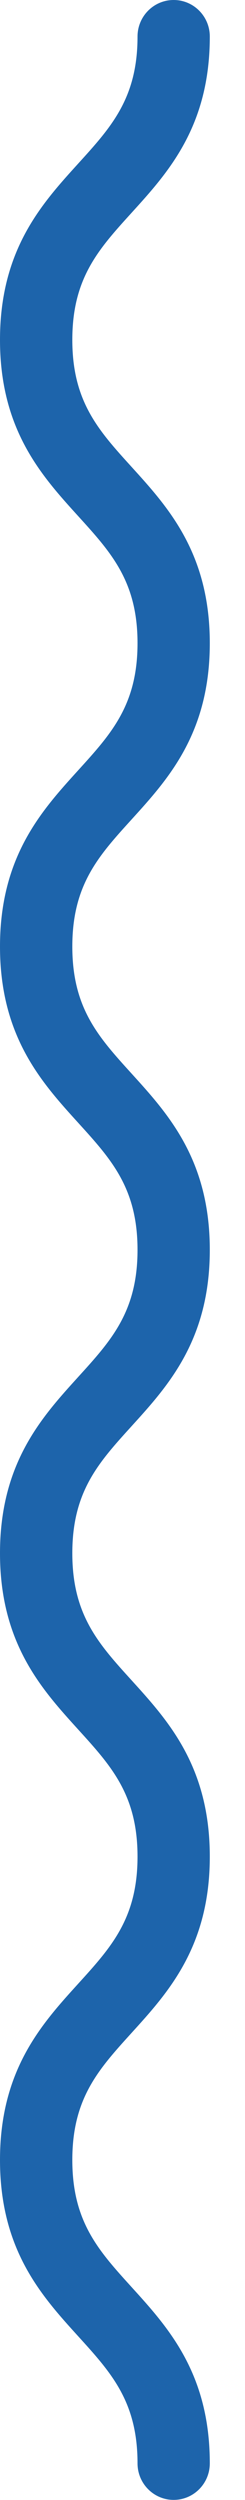 <svg width="6" height="61" viewBox="0 0 6 61" fill="none" xmlns="http://www.w3.org/2000/svg">
<path d="M6.68376e-05 52.704C6.69336e-05 50.508 1.018 49.389 1.916 48.402C2.727 47.511 3.368 46.806 3.368 45.302C3.368 43.797 2.727 43.093 1.916 42.202C1.018 41.215 6.73887e-05 40.096 6.74847e-05 37.9C6.75808e-05 35.703 1.018 34.584 1.916 33.597C2.727 32.706 3.368 32.002 3.368 30.497C3.368 28.993 2.727 28.289 1.916 27.398C1.018 26.411 6.80358e-05 25.292 6.81318e-05 23.096C6.82279e-05 20.899 1.018 19.781 1.916 18.794C2.727 17.903 3.368 17.199 3.368 15.694C3.368 14.19 2.727 13.486 1.916 12.595C1.018 11.608 6.86829e-05 10.489 6.87789e-05 8.293C6.88749e-05 6.096 1.018 4.977 1.916 3.99C2.727 3.099 3.368 2.395 3.368 0.891C3.368 0.399 3.764 -6.0068e-08 4.253 -3.86953e-08C4.742 -1.73291e-08 5.138 0.399 5.138 0.891C5.138 3.087 4.12 4.206 3.222 5.193C2.411 6.084 1.771 6.788 1.771 8.293C1.771 9.797 2.411 10.501 3.222 11.392C4.12 12.379 5.138 13.498 5.138 15.694C5.138 17.891 4.12 19.009 3.222 19.996C2.411 20.887 1.771 21.591 1.771 23.096C1.771 24.6 2.411 25.304 3.222 26.195C4.12 27.182 5.138 28.301 5.138 30.497C5.138 32.694 4.12 33.813 3.222 34.8C2.411 35.691 1.771 36.395 1.771 37.9C1.771 39.404 2.411 40.108 3.222 40.999C4.12 41.987 5.138 43.105 5.138 45.302C5.138 47.498 4.12 48.617 3.222 49.604C2.411 50.496 1.771 51.2 1.771 52.704C1.771 54.209 2.411 54.913 3.222 55.805C4.12 56.792 5.138 57.911 5.138 60.107C5.138 60.599 4.742 60.998 4.253 60.998C3.764 60.998 3.368 60.599 3.368 60.107C3.368 58.603 2.727 57.898 1.916 57.007C1.018 56.02 6.67416e-05 54.901 6.68376e-05 52.704Z" fill="#1D64AB"/>
</svg>

